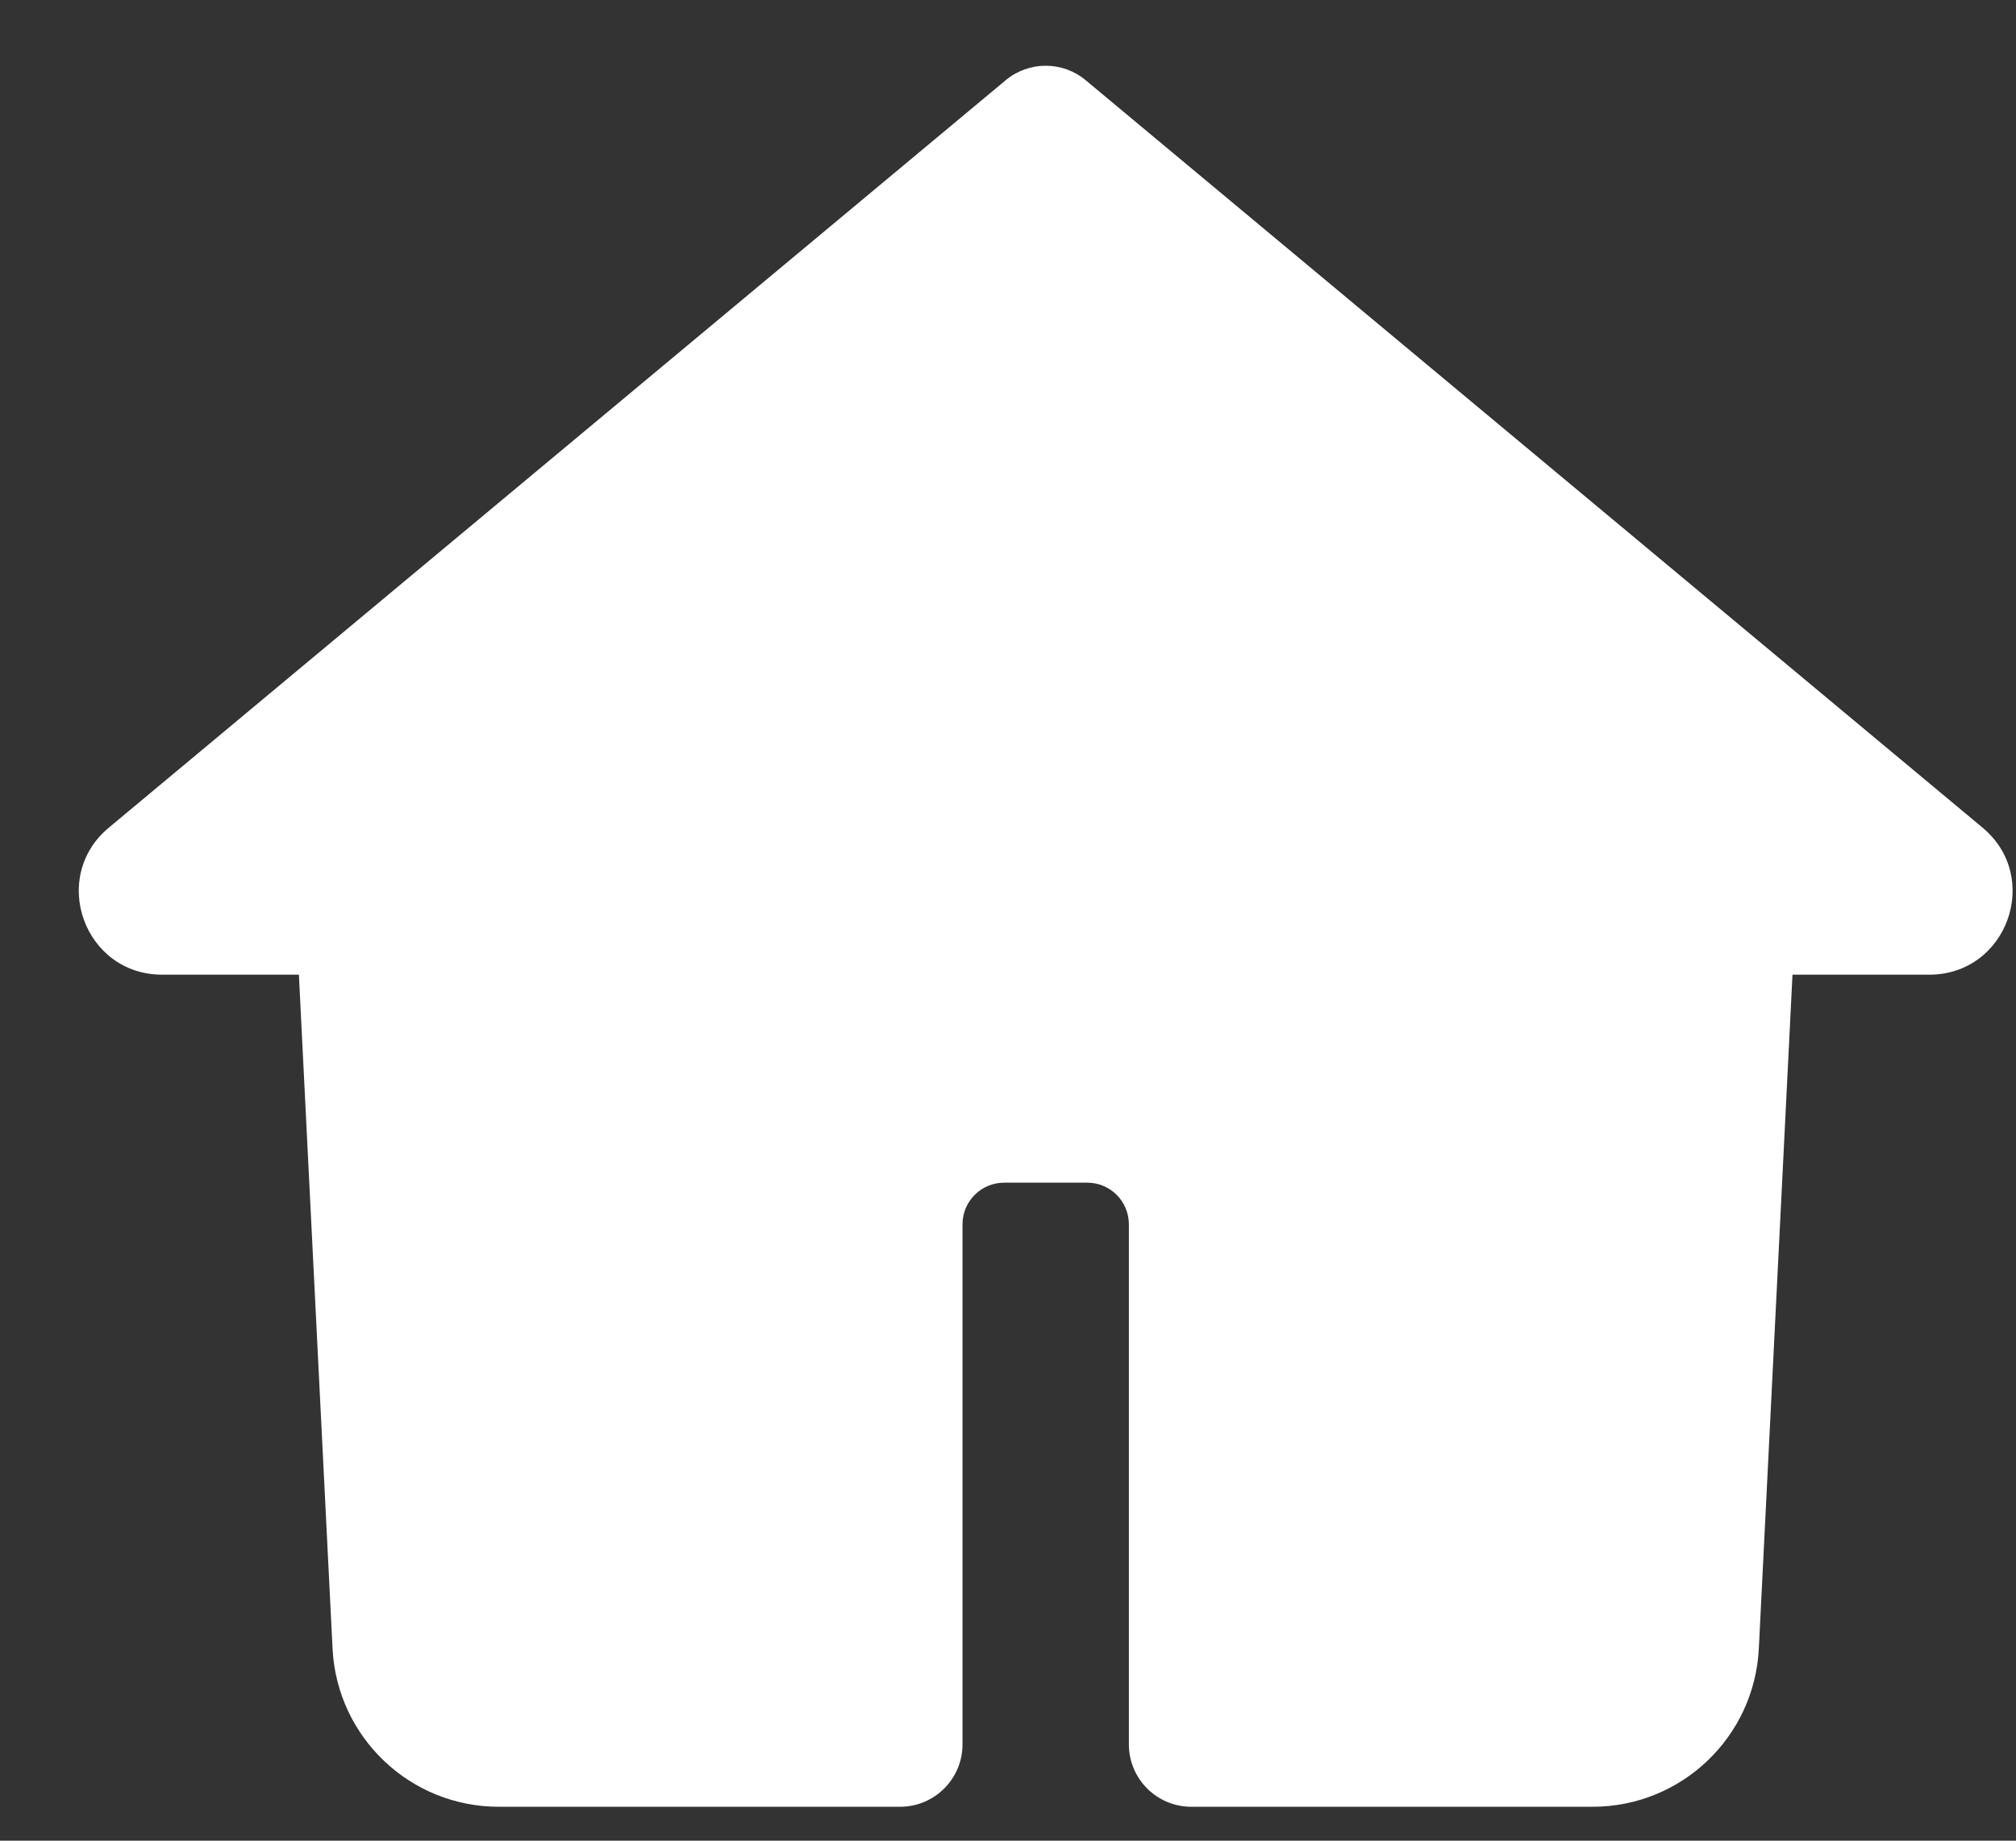 <svg width="23" height="21" viewBox="0 0 23 21" fill="none" xmlns="http://www.w3.org/2000/svg">
<rect x="0" y="0" width="23" height="21" fill="#333333" stroke="none"/>
<path fill-rule="evenodd" clip-rule="evenodd" d="M12.386 0.915C12.122 0.695 11.738 0.695 11.474 0.915L1.242 9.442C0.56 10.01 0.962 11.12 1.85 11.12H3.41L3.794 18.809C3.845 19.82 4.679 20.613 5.69 20.613H10.269C10.662 20.613 10.981 20.294 10.981 19.901V13.968C10.981 13.706 11.193 13.493 11.456 13.493H12.405C12.667 13.493 12.879 13.706 12.879 13.968V19.901C12.879 20.294 13.198 20.613 13.591 20.613H18.17C19.181 20.613 20.015 19.82 20.066 18.809L20.45 11.12H22.01C22.898 11.12 23.3 10.01 22.618 9.442L12.386 0.915Z" fill="white"/>
</svg>
